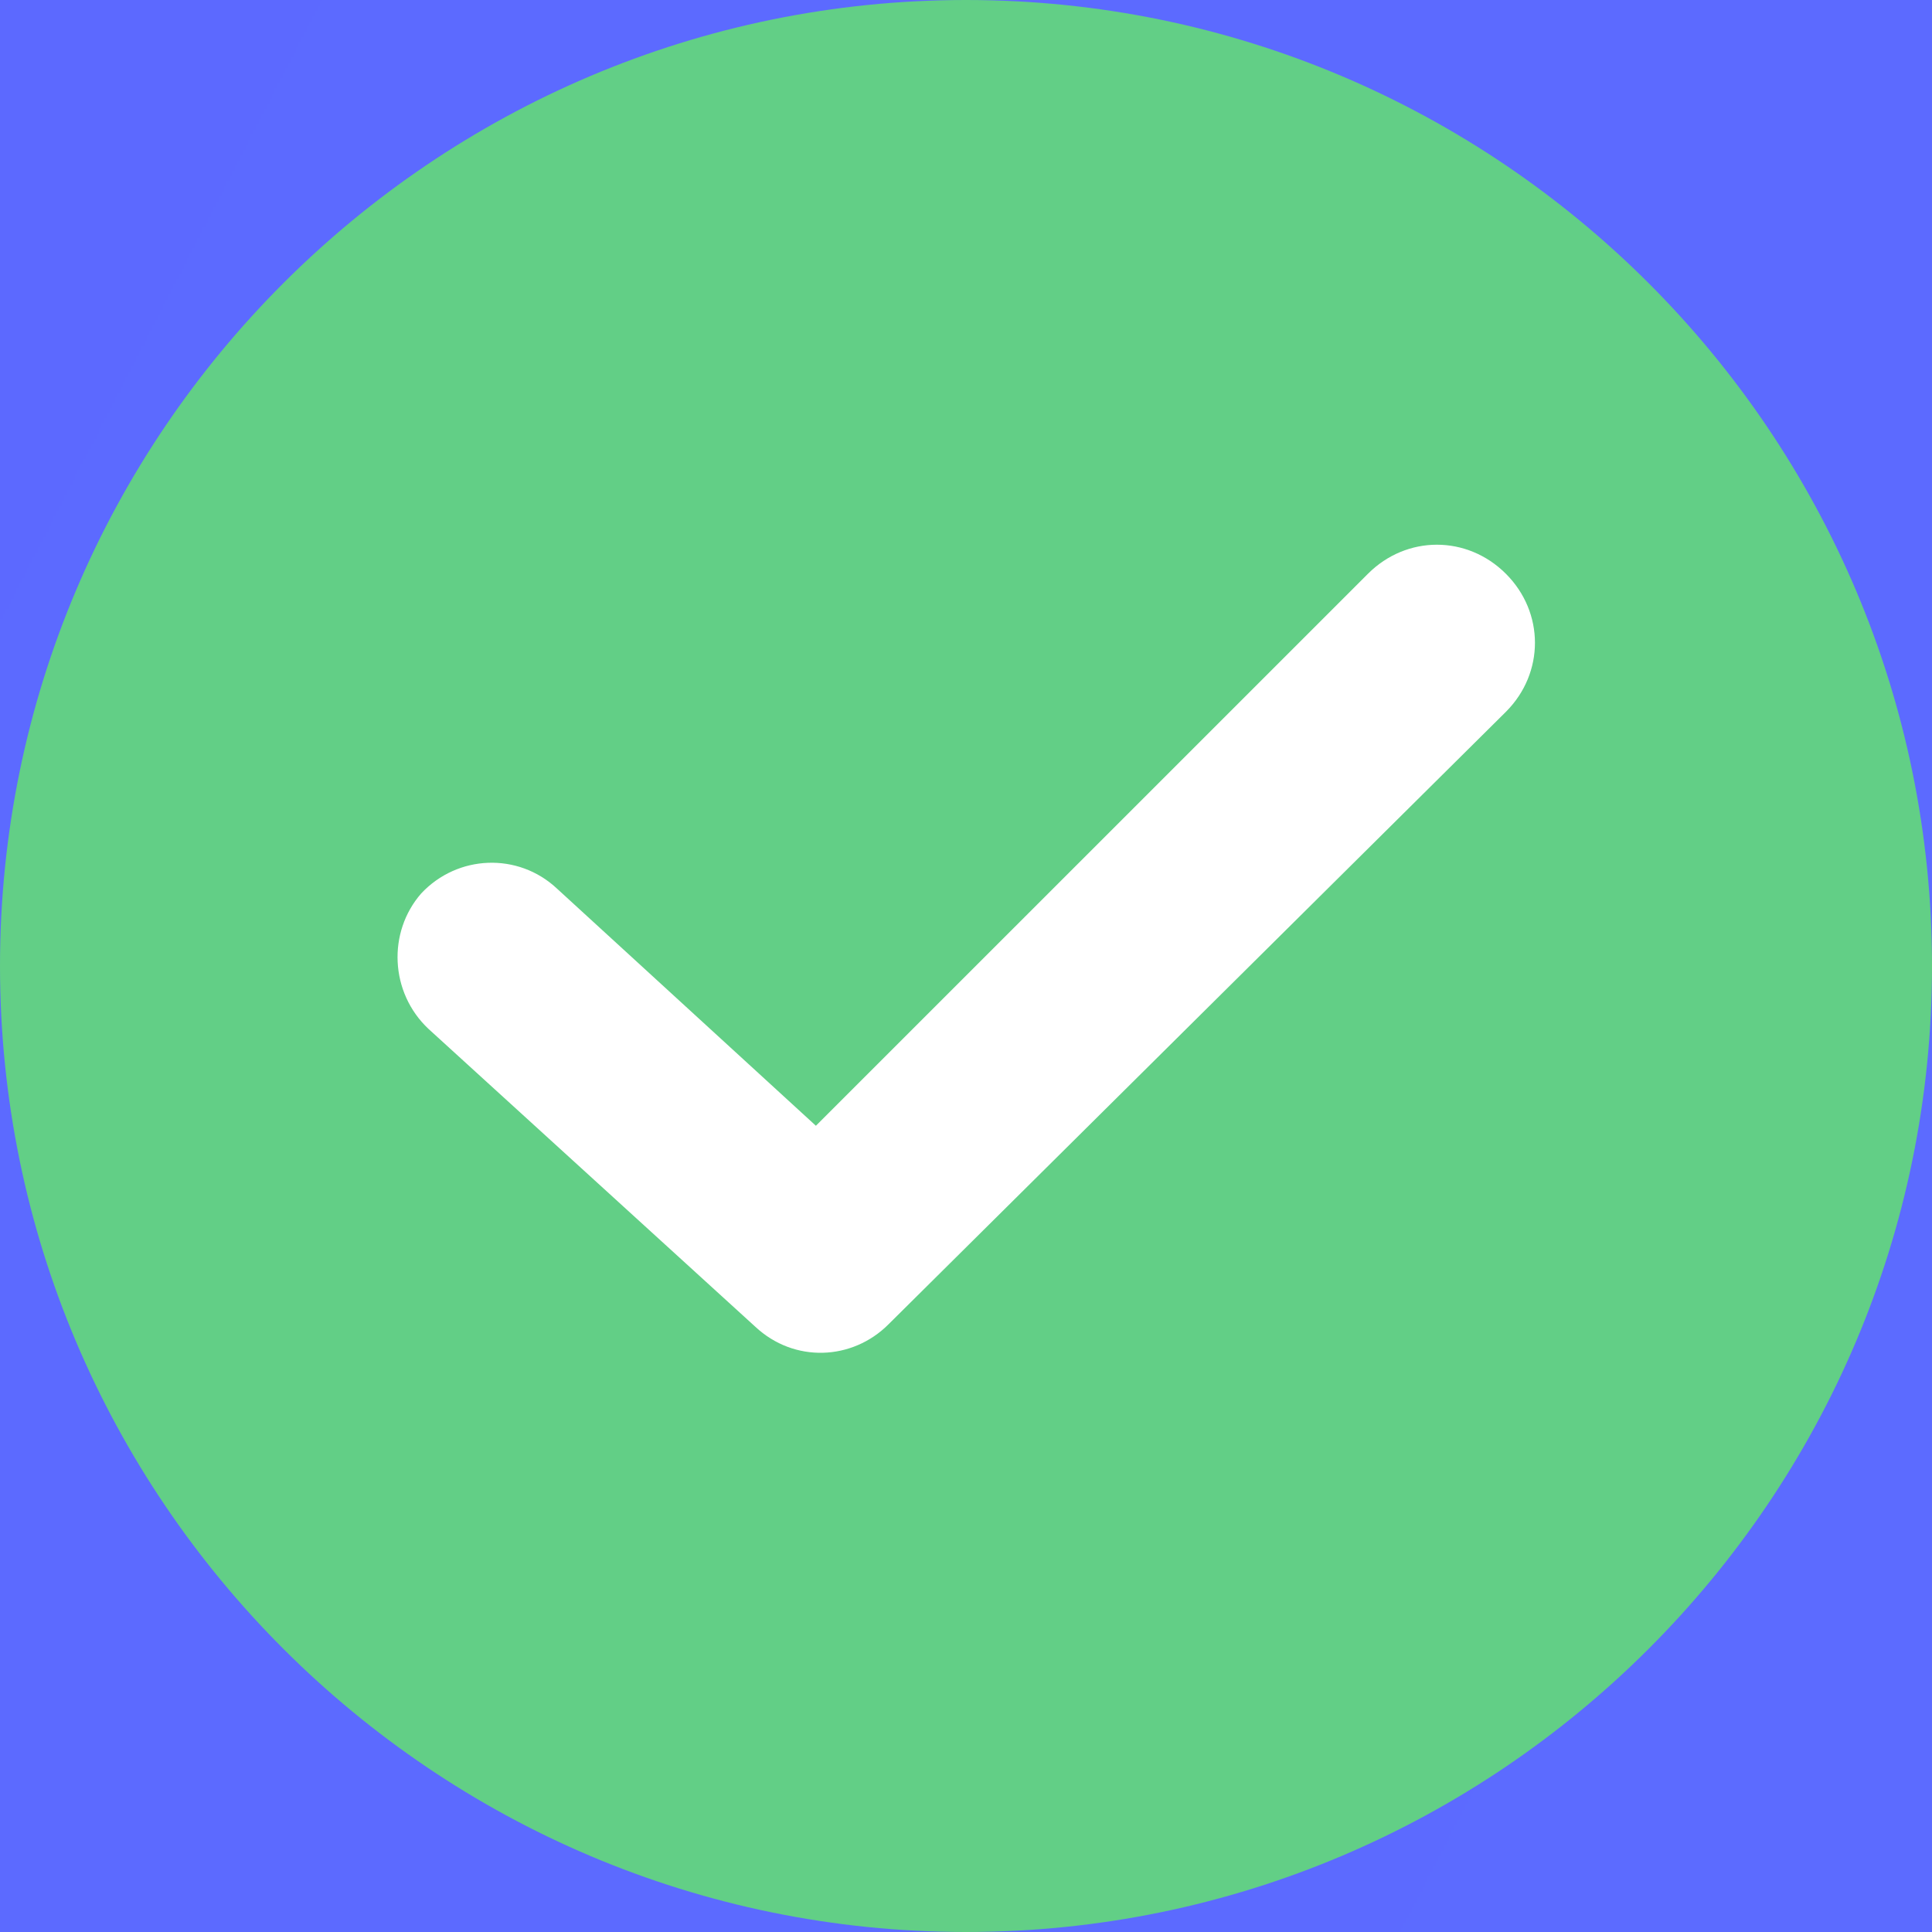 <svg width="26" height="26" viewBox="0 0 26 26" fill="none" xmlns="http://www.w3.org/2000/svg">
<rect width="26" height="26" fill="#E5E5E5"/>
<g clip-path="url(#clip0)">
<rect width="1792" height="8609" transform="translate(-255 -554)" fill="#F6F8FB"/>
<rect x="-255" y="-554" width="1792" height="1080" fill="url(#paint0_linear)"/>
<circle cx="13" cy="13" r="11" fill="white"/>
<path d="M13 0C5.832 0 0 5.832 0 13C0 20.168 5.832 26 13 26C20.168 26 26 20.168 26 13C26 5.832 20.168 0 13 0ZM20.266 9.579L11.957 17.822C11.469 18.311 10.687 18.343 10.165 17.855L5.767 13.847C5.246 13.358 5.213 12.544 5.669 12.023C6.158 11.501 6.972 11.469 7.494 11.957L10.98 15.15L18.409 7.722C18.93 7.2 19.744 7.2 20.266 7.722C20.787 8.243 20.787 9.058 20.266 9.579Z" fill="#62CF86"/>
</g>
<defs>
<linearGradient id="paint0_linear" x1="-255" y1="-554" x2="1599.83" y2="404.393" gradientUnits="userSpaceOnUse">
<stop stop-color="#5E56FF"/>
<stop offset="1" stop-color="#55AAFF"/>
</linearGradient>
<clipPath id="clip0">
<rect width="1792" height="8609" fill="white" transform="translate(-255 -554)"/>
</clipPath>
</defs>
</svg>
